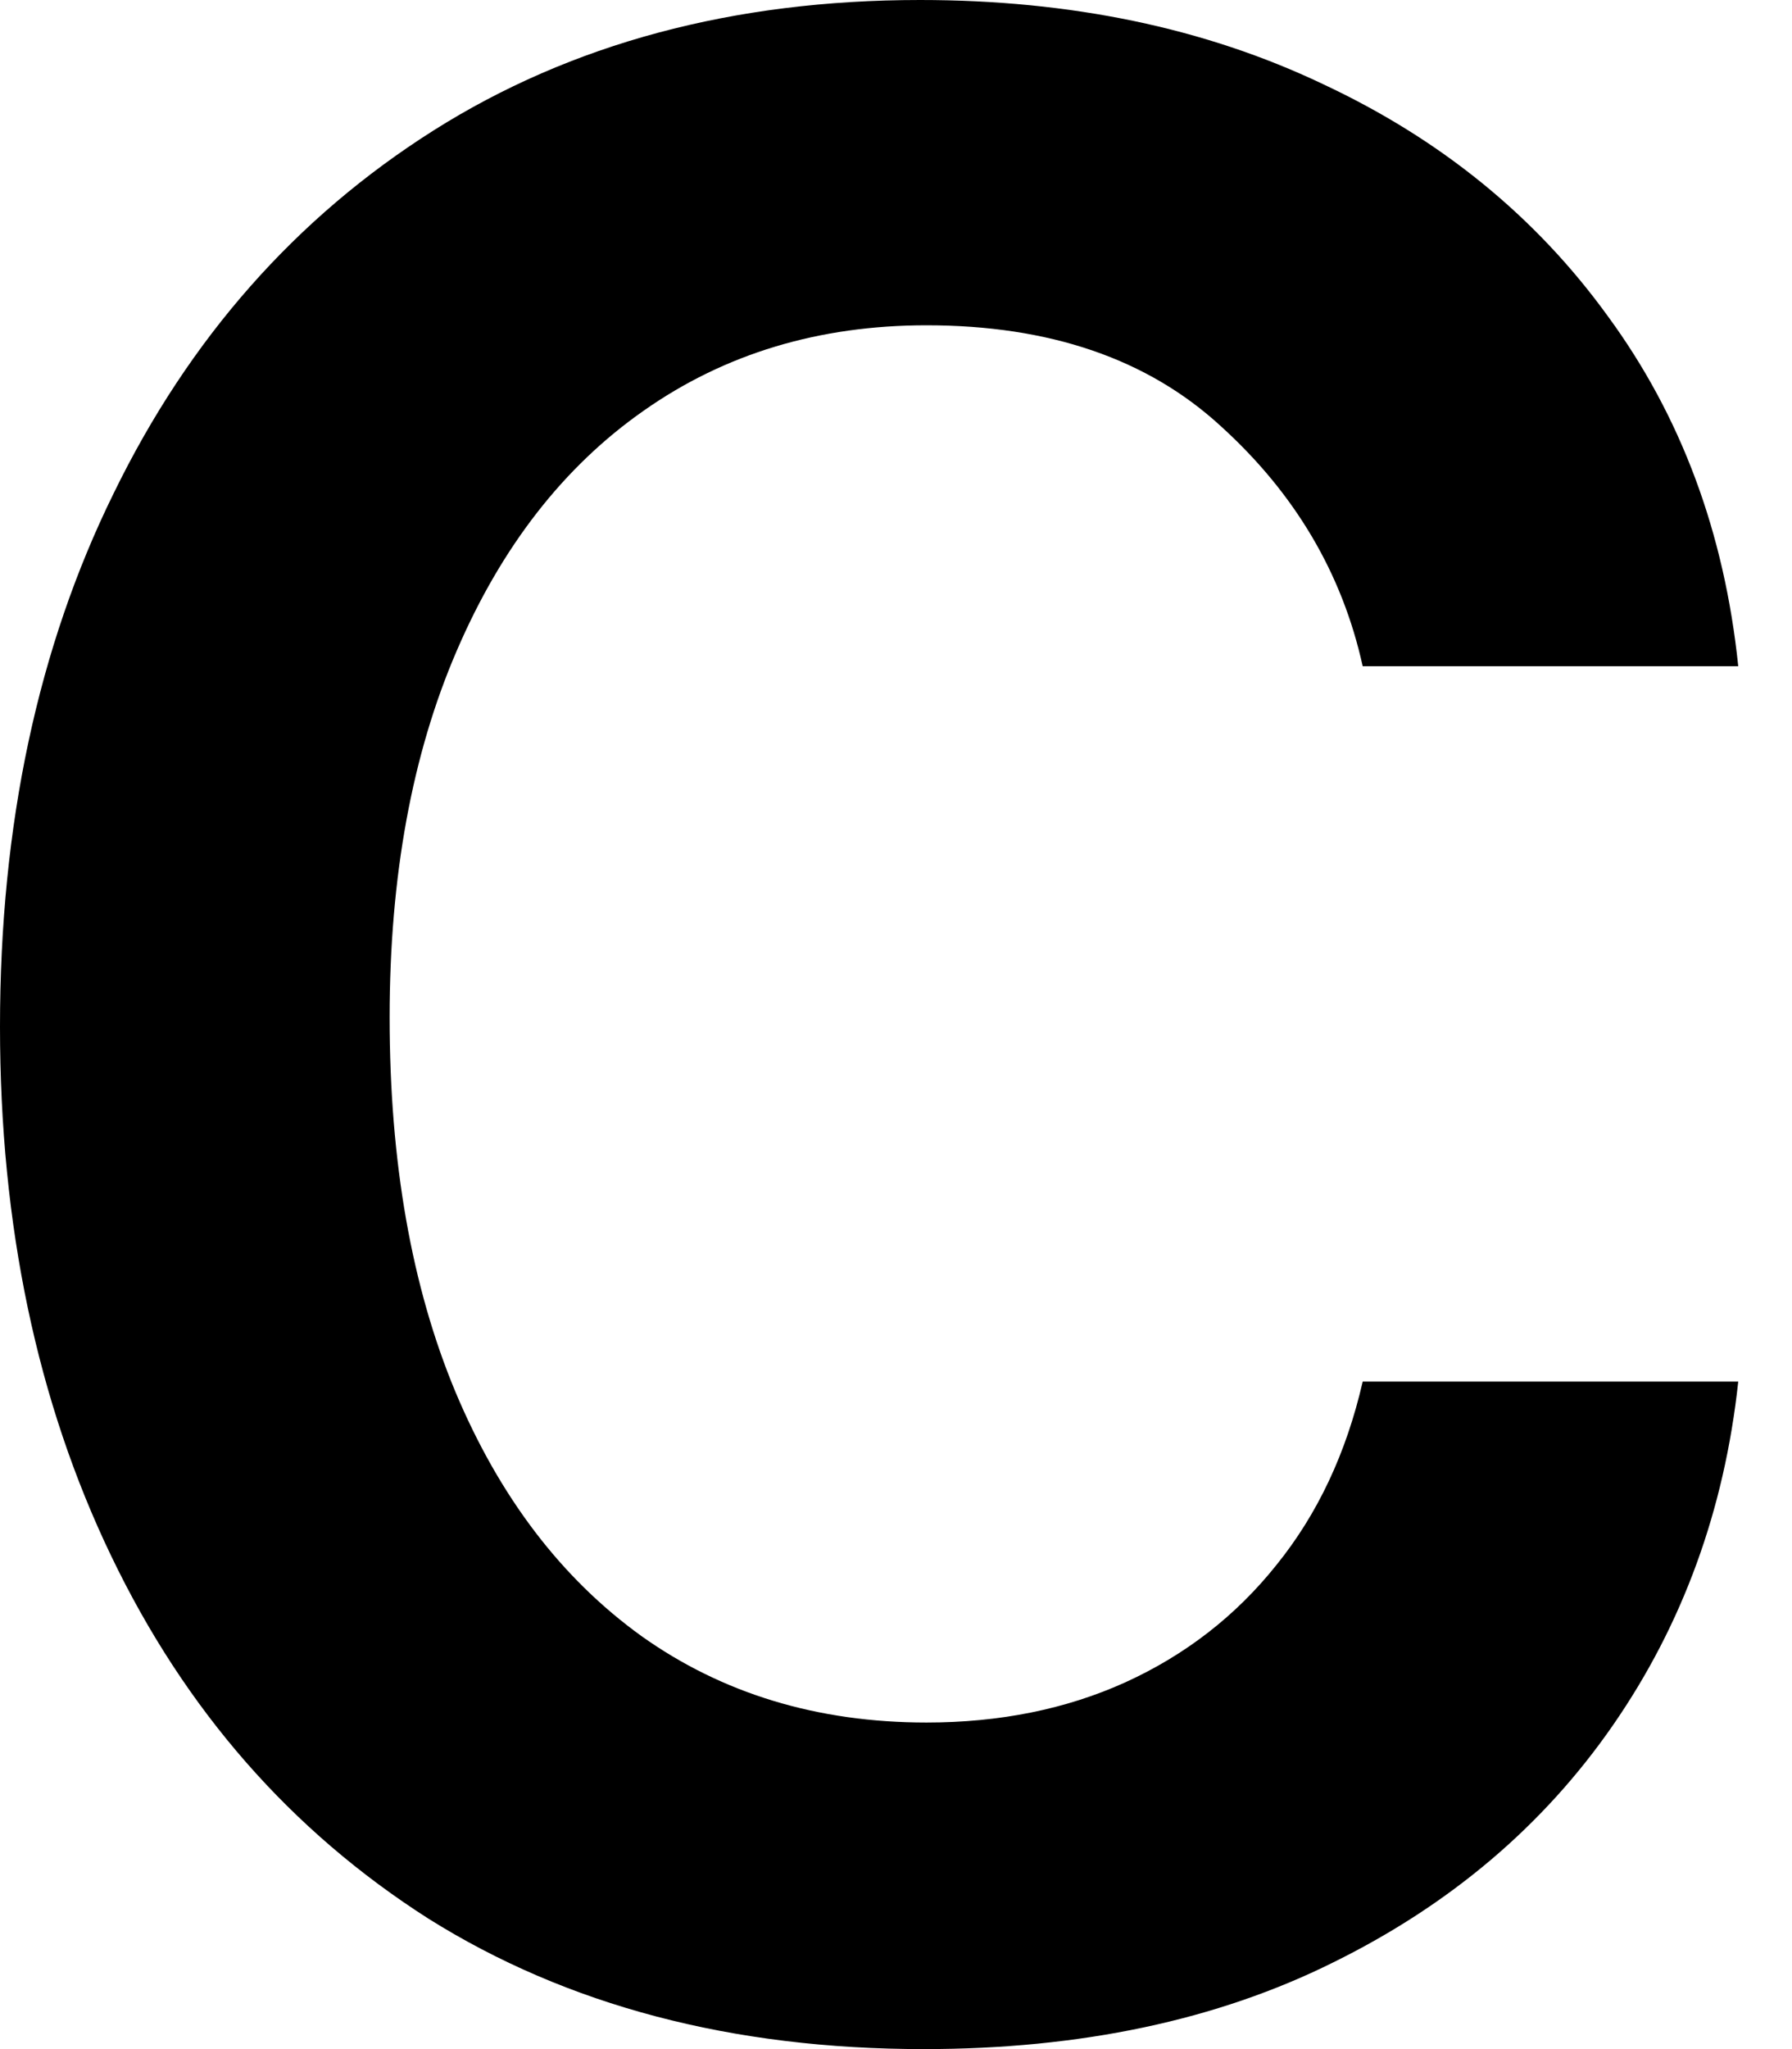 <svg width="7" height="8" viewBox="0 0 7 8" fill="none" xmlns="http://www.w3.org/2000/svg">
<path d="M3.609 8C2.86 8 2.215 7.83 1.674 7.491C1.136 7.148 0.723 6.676 0.434 6.074C0.145 5.473 0 4.784 0 4.008C0 3.221 0.148 2.527 0.444 1.926C0.739 1.321 1.156 0.849 1.694 0.509C2.231 0.17 2.865 0 3.594 0C4.182 0 4.707 0.109 5.167 0.328C5.627 0.543 5.999 0.845 6.281 1.235C6.567 1.625 6.736 2.08 6.79 2.601H5.323C5.243 2.238 5.058 1.926 4.769 1.664C4.483 1.401 4.1 1.27 3.619 1.27C3.199 1.27 2.831 1.381 2.515 1.603C2.203 1.821 1.959 2.134 1.784 2.541C1.61 2.944 1.522 3.421 1.522 3.972C1.522 4.537 1.608 5.024 1.779 5.434C1.951 5.844 2.193 6.162 2.505 6.387C2.821 6.612 3.193 6.725 3.619 6.725C3.905 6.725 4.164 6.673 4.396 6.568C4.631 6.461 4.828 6.308 4.986 6.11C5.147 5.911 5.259 5.673 5.323 5.394H6.79C6.736 5.895 6.573 6.342 6.301 6.735C6.029 7.128 5.664 7.437 5.207 7.662C4.754 7.887 4.221 8 3.609 8Z" fill="black"/>
</svg>
